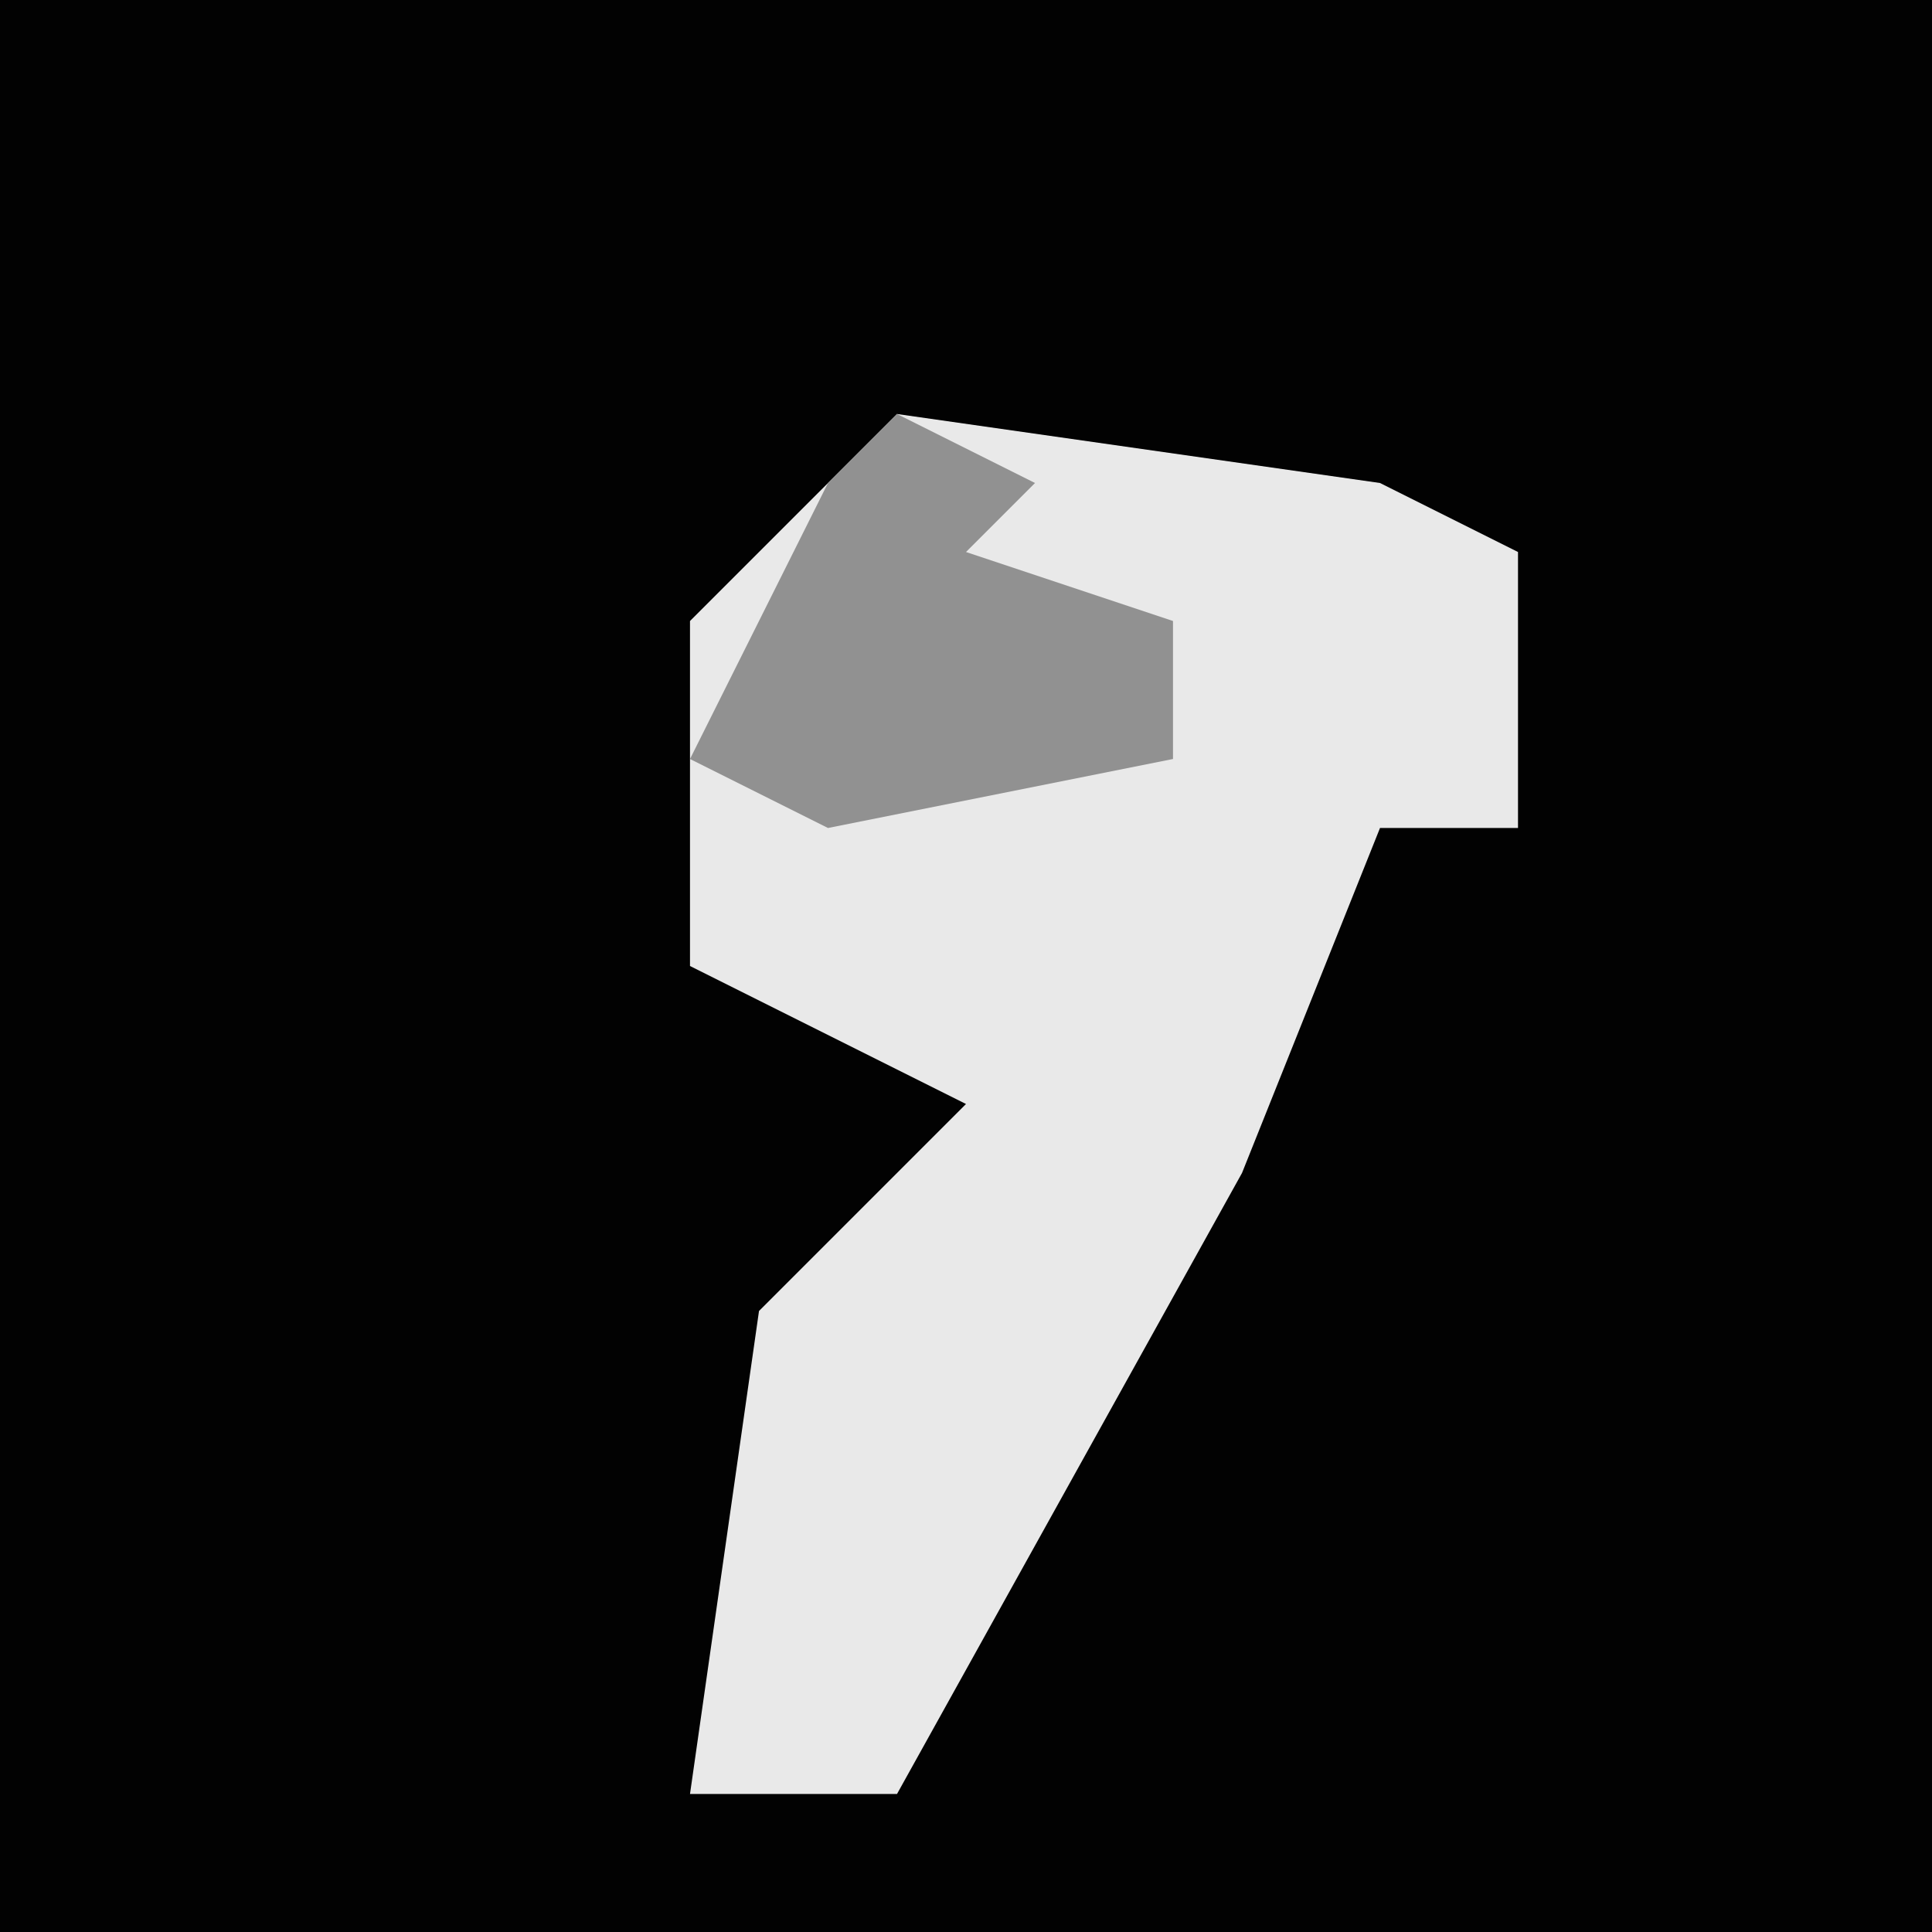 <?xml version="1.0" encoding="UTF-8"?>
<svg version="1.1" xmlns="http://www.w3.org/2000/svg" width="28" height="28">
<path d="M0,0 L28,0 L28,28 L0,28 Z " fill="#020202" transform="translate(0,0)"/>
<path d="M0,0 L7,1 L9,2 L9,6 L7,6 L5,11 L0,20 L-3,20 L-2,13 L1,10 L-3,8 L-3,3 Z " fill="#E9E9E9" transform="translate(13,6)"/>
<path d="M0,0 L2,1 L1,2 L4,3 L4,5 L-1,6 L-3,5 L-1,1 Z " fill="#919191" transform="translate(13,6)"/>
</svg>

